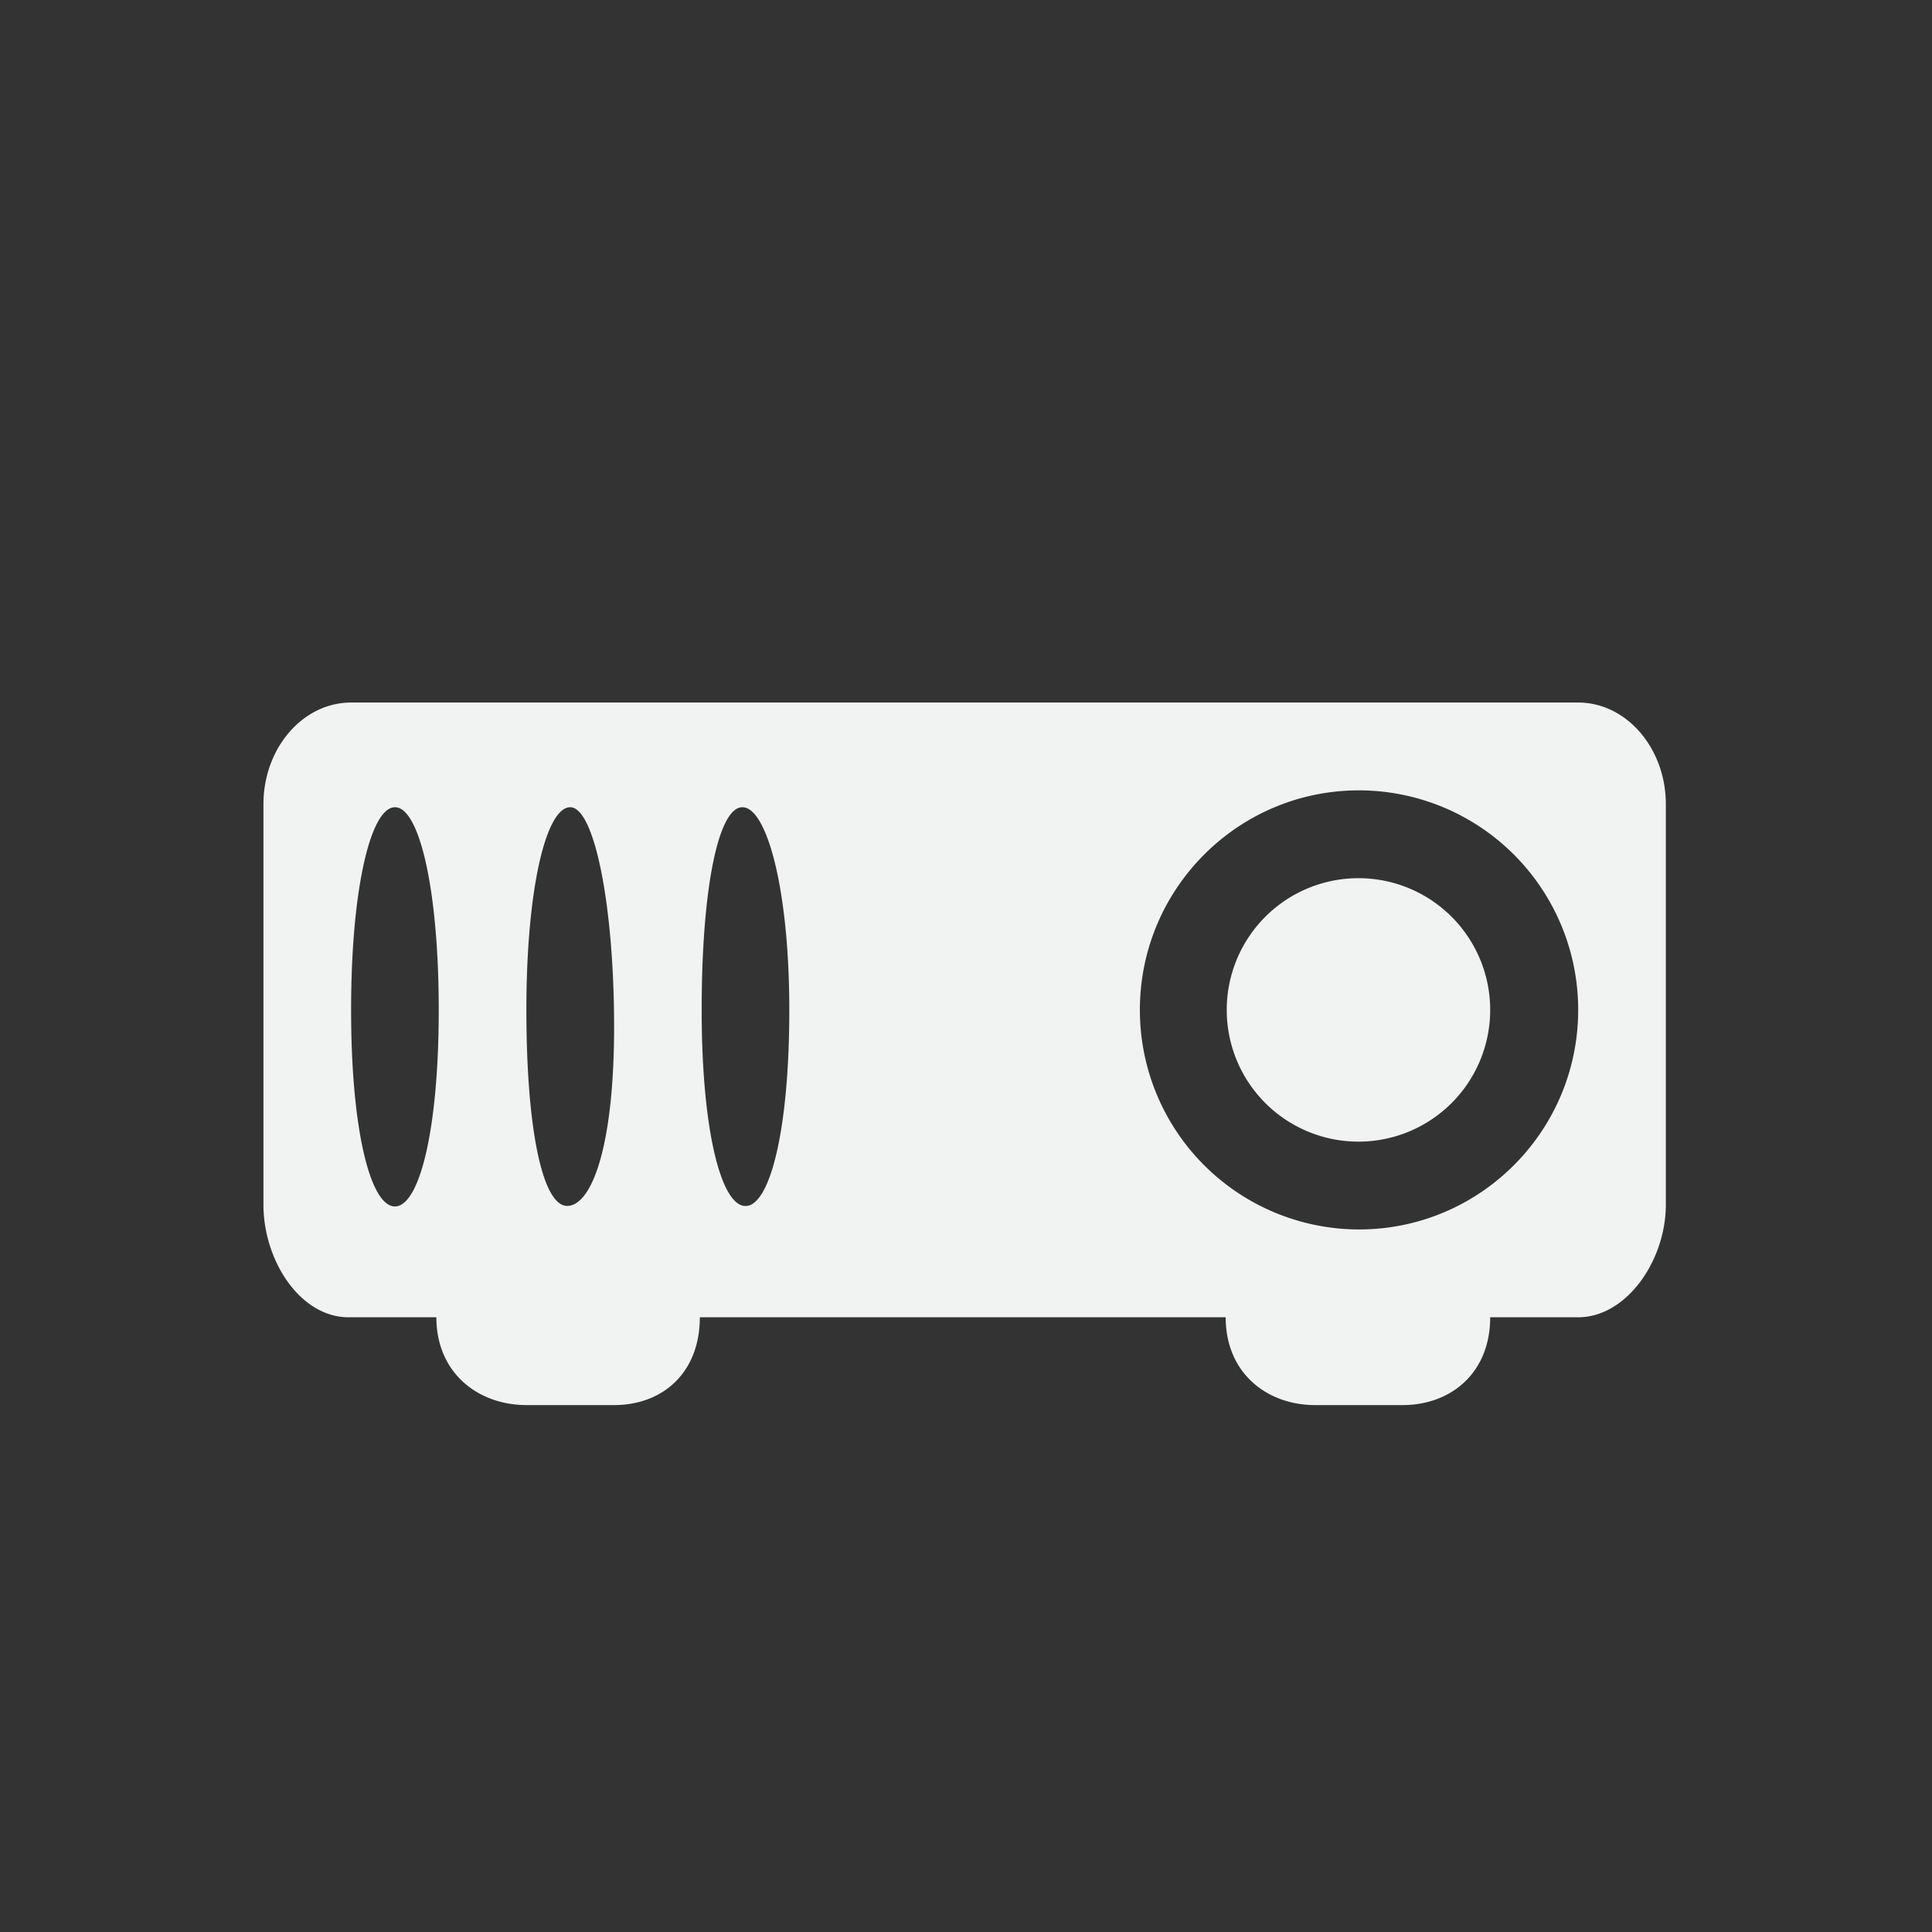 <svg xmlns="http://www.w3.org/2000/svg" viewBox="-3 -3 22 22">
    <rect x="-3" y="-3" width="22" height="22" fill="#333333" stroke="none"/>
    <g fill="#f1f2f2">
        <path d="M.998 5C.445 5 0 5.523 0 6.156v4.563C0 11.352.416 12 .969 12h1c0 .633.474 1 1.027 1h.996c.553 0 .977-.367.977-1h5.988c0 .633.467 1 1.02 1h.994c.552 0 .998-.367.998-1h1.002c.552 0 .998-.648.998-1.281V6.156c0-.633-.446-1.156-.998-1.156zm.5 1.192c.275 0 .498.927.498 2.308 0 1.38-.223 2.238-.499 2.238S.998 9.881.998 8.5c0-1.38.223-2.308.5-2.308zm1.995 0c.276 0 .5 1.12.5 2.5s-.26 2.04-.535 2.04-.464-.851-.464-2.232c0-1.38.224-2.308.5-2.308zm1.961 0c.276 0 .534.927.534 2.308 0 1.38-.223 2.233-.499 2.233-.275 0-.499-.852-.499-2.233 0-1.38.189-2.308.464-2.308zM12.475 6a2.498 2.498 0 0 1 2.496 2.5c0 1.38-1.118 2.5-2.496 2.5A2.498 2.498 0 0 1 9.98 8.5c0-1.38 1.117-2.5 2.495-2.5z"/>
        <path d="M13.969 8.5a1.5 1.5 0 0 1-1.5 1.5 1.5 1.5 0 0 1-1.5-1.5 1.5 1.5 0 0 1 1.5-1.5 1.5 1.5 0 0 1 1.5 1.5z"/>
    </g>
</svg>
